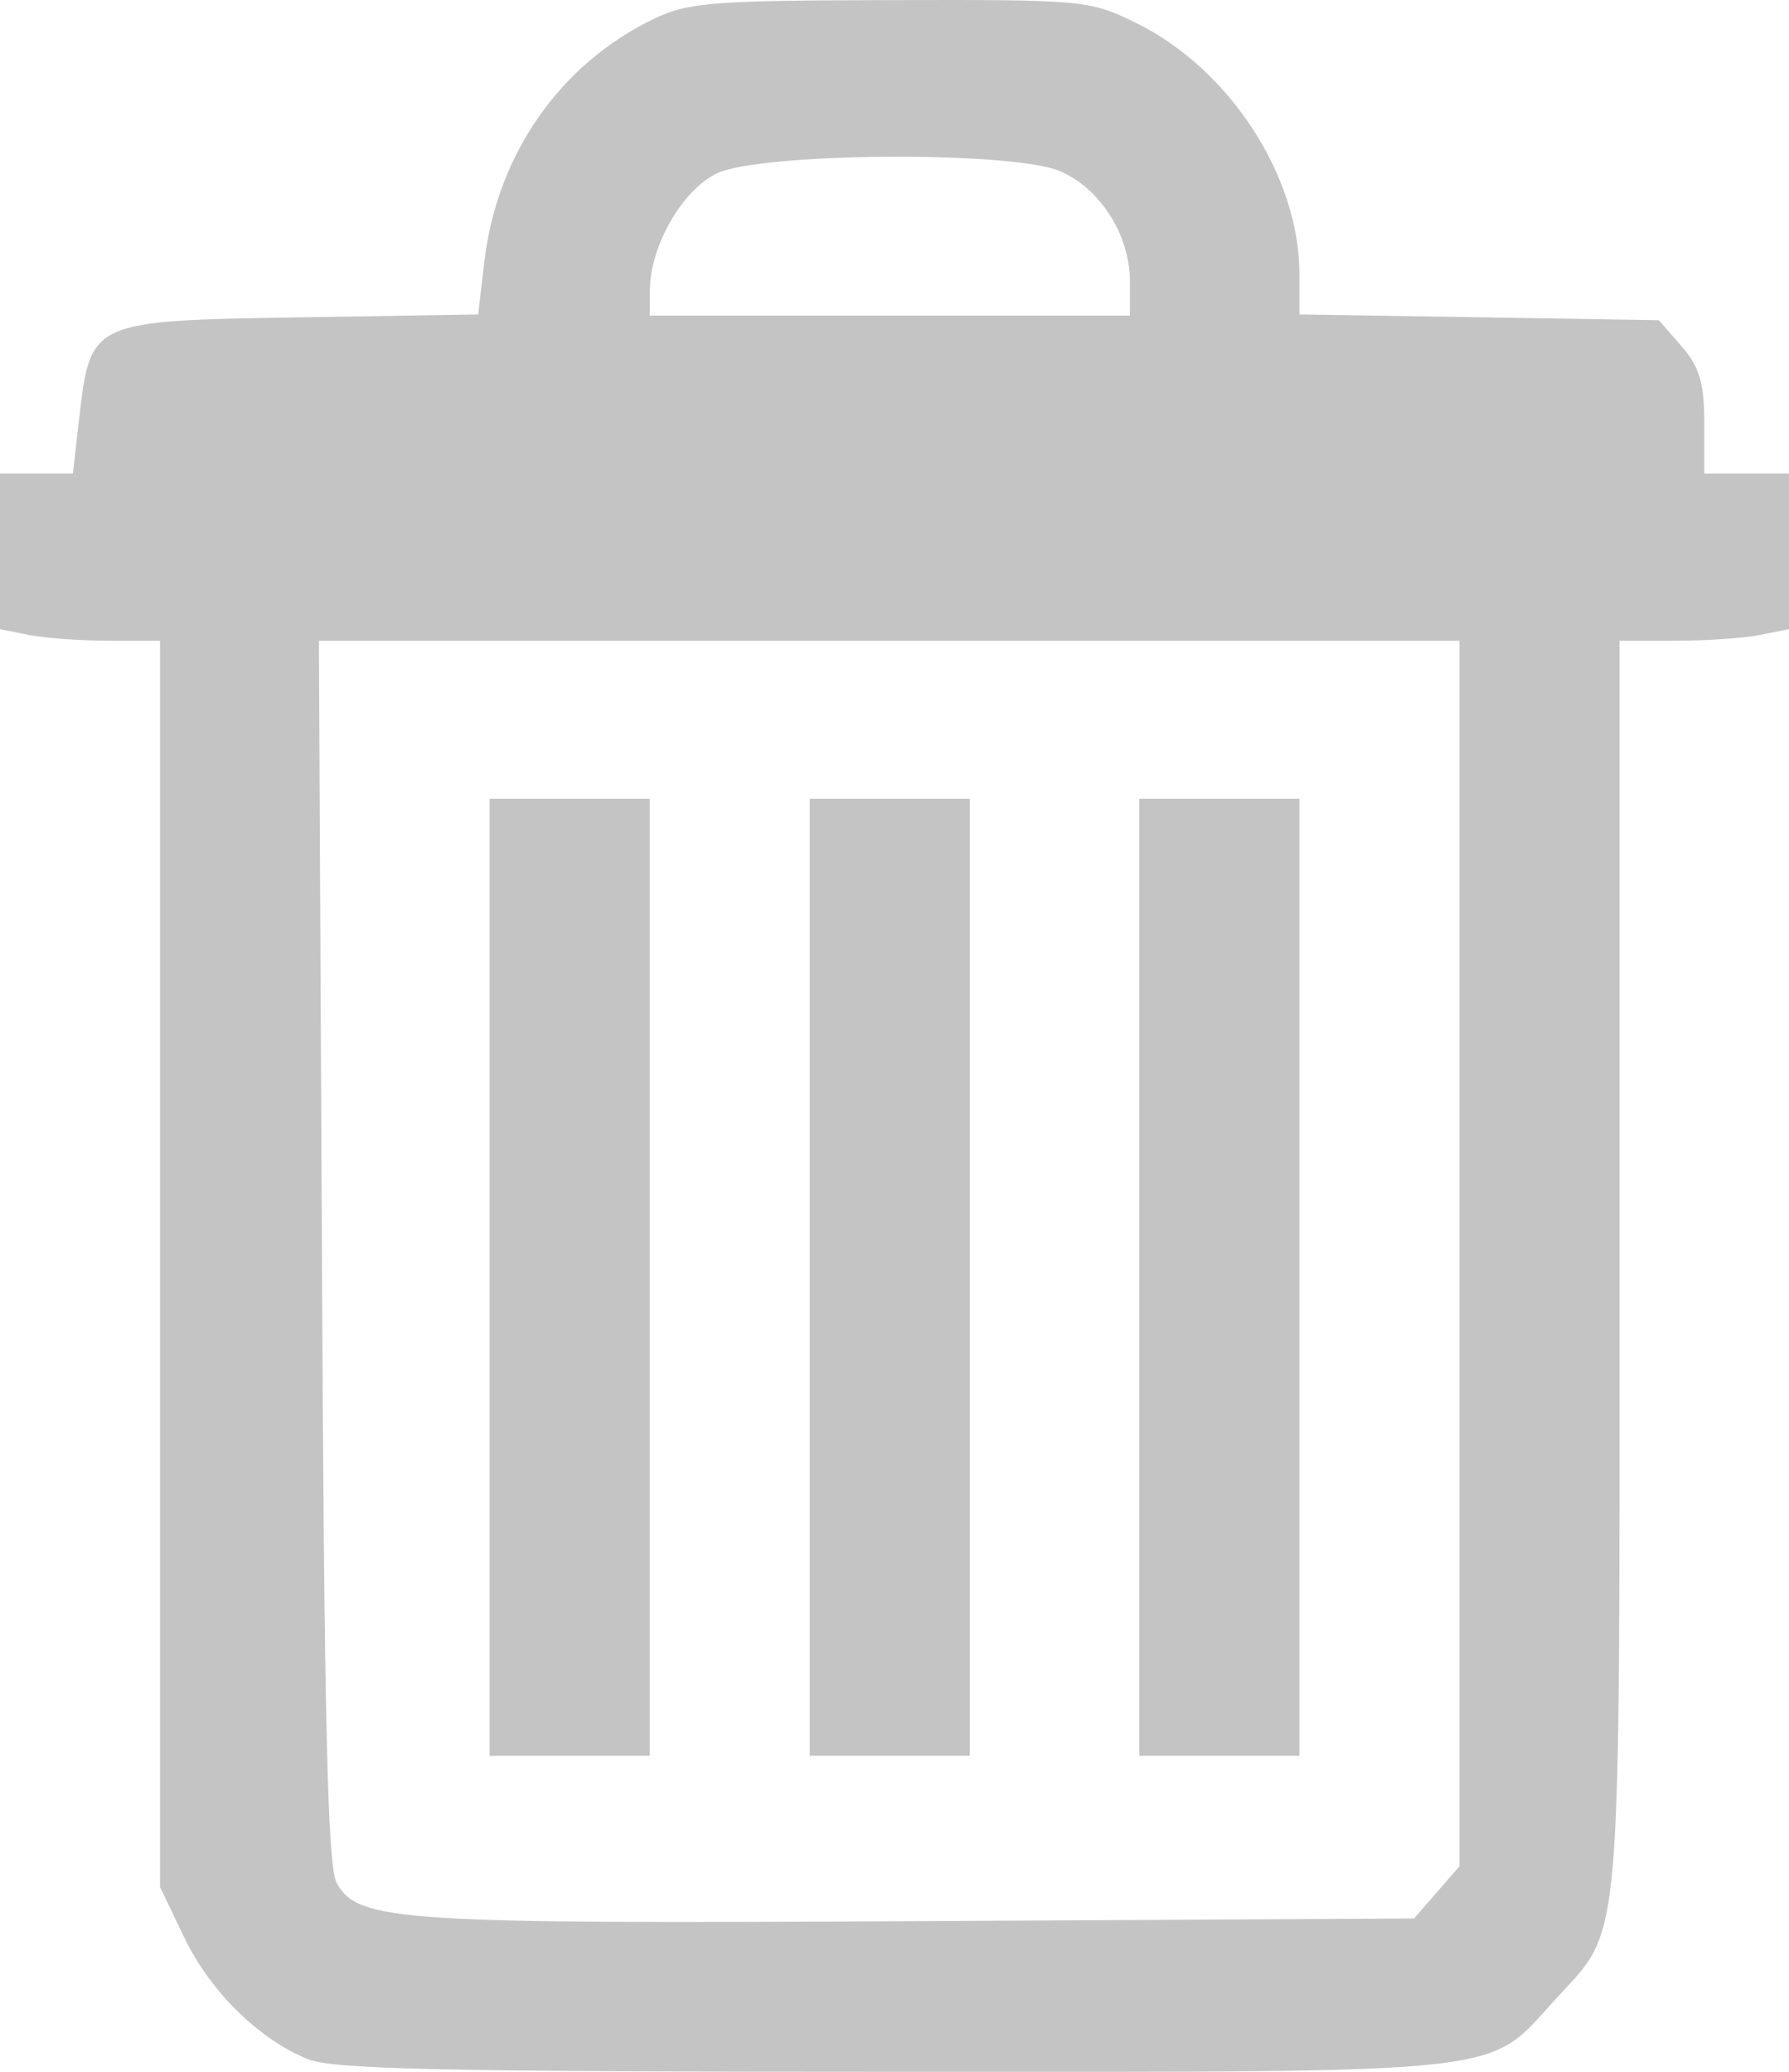 <svg width="19" height="22" viewBox="0 0 19 22" fill="none" xmlns="http://www.w3.org/2000/svg">
<path fill-rule="evenodd" clip-rule="evenodd" d="M6.947 0.199C5.95 0.677 5.278 1.638 5.144 2.778L5.078 3.339L3.18 3.37C0.965 3.405 0.96 3.408 0.841 4.442L0.774 5.028H0.387H0V5.855V6.681L0.312 6.743C0.484 6.777 0.867 6.804 1.163 6.804H1.7V13.421V20.038L1.954 20.568C2.229 21.142 2.741 21.648 3.264 21.864C3.531 21.974 4.715 22 9.501 22C16.164 22 15.776 22.043 16.529 21.22C17.232 20.452 17.2 20.825 17.2 13.453V6.804H17.788C18.111 6.804 18.516 6.777 18.688 6.743L19 6.681V5.855V5.028H18.55H18.1V4.491C18.1 4.066 18.05 3.896 17.859 3.677L17.618 3.4L15.709 3.369L13.8 3.339V2.905C13.8 1.873 13.058 0.732 12.072 0.247C11.572 0.001 11.516 -0.004 9.455 0.001C7.575 0.005 7.307 0.026 6.947 0.199ZM11.251 1.815C11.678 1.991 11.999 2.492 12 2.981L12 3.351H9.45H6.9L6.902 3.079C6.906 2.61 7.244 2.021 7.612 1.842C8.069 1.62 10.729 1.6 11.251 1.815ZM15.5 13.311V19.818L15.259 20.095L15.018 20.372L9.76 20.4C4.22 20.431 3.812 20.404 3.577 19.998C3.479 19.829 3.443 18.301 3.419 13.292L3.387 6.804H9.444H15.5V13.311ZM5.2 13.563V18.645H6.05H6.9V13.563V8.482H6.05H5.2V13.563ZM8.6 13.563V18.645H9.45H10.3V13.563V8.482H9.45H8.6V13.563ZM12.1 13.563V18.645H12.95H13.8V13.563V8.482H12.95H12.1V13.563Z" fill="#C4C4C4"/>
</svg>

